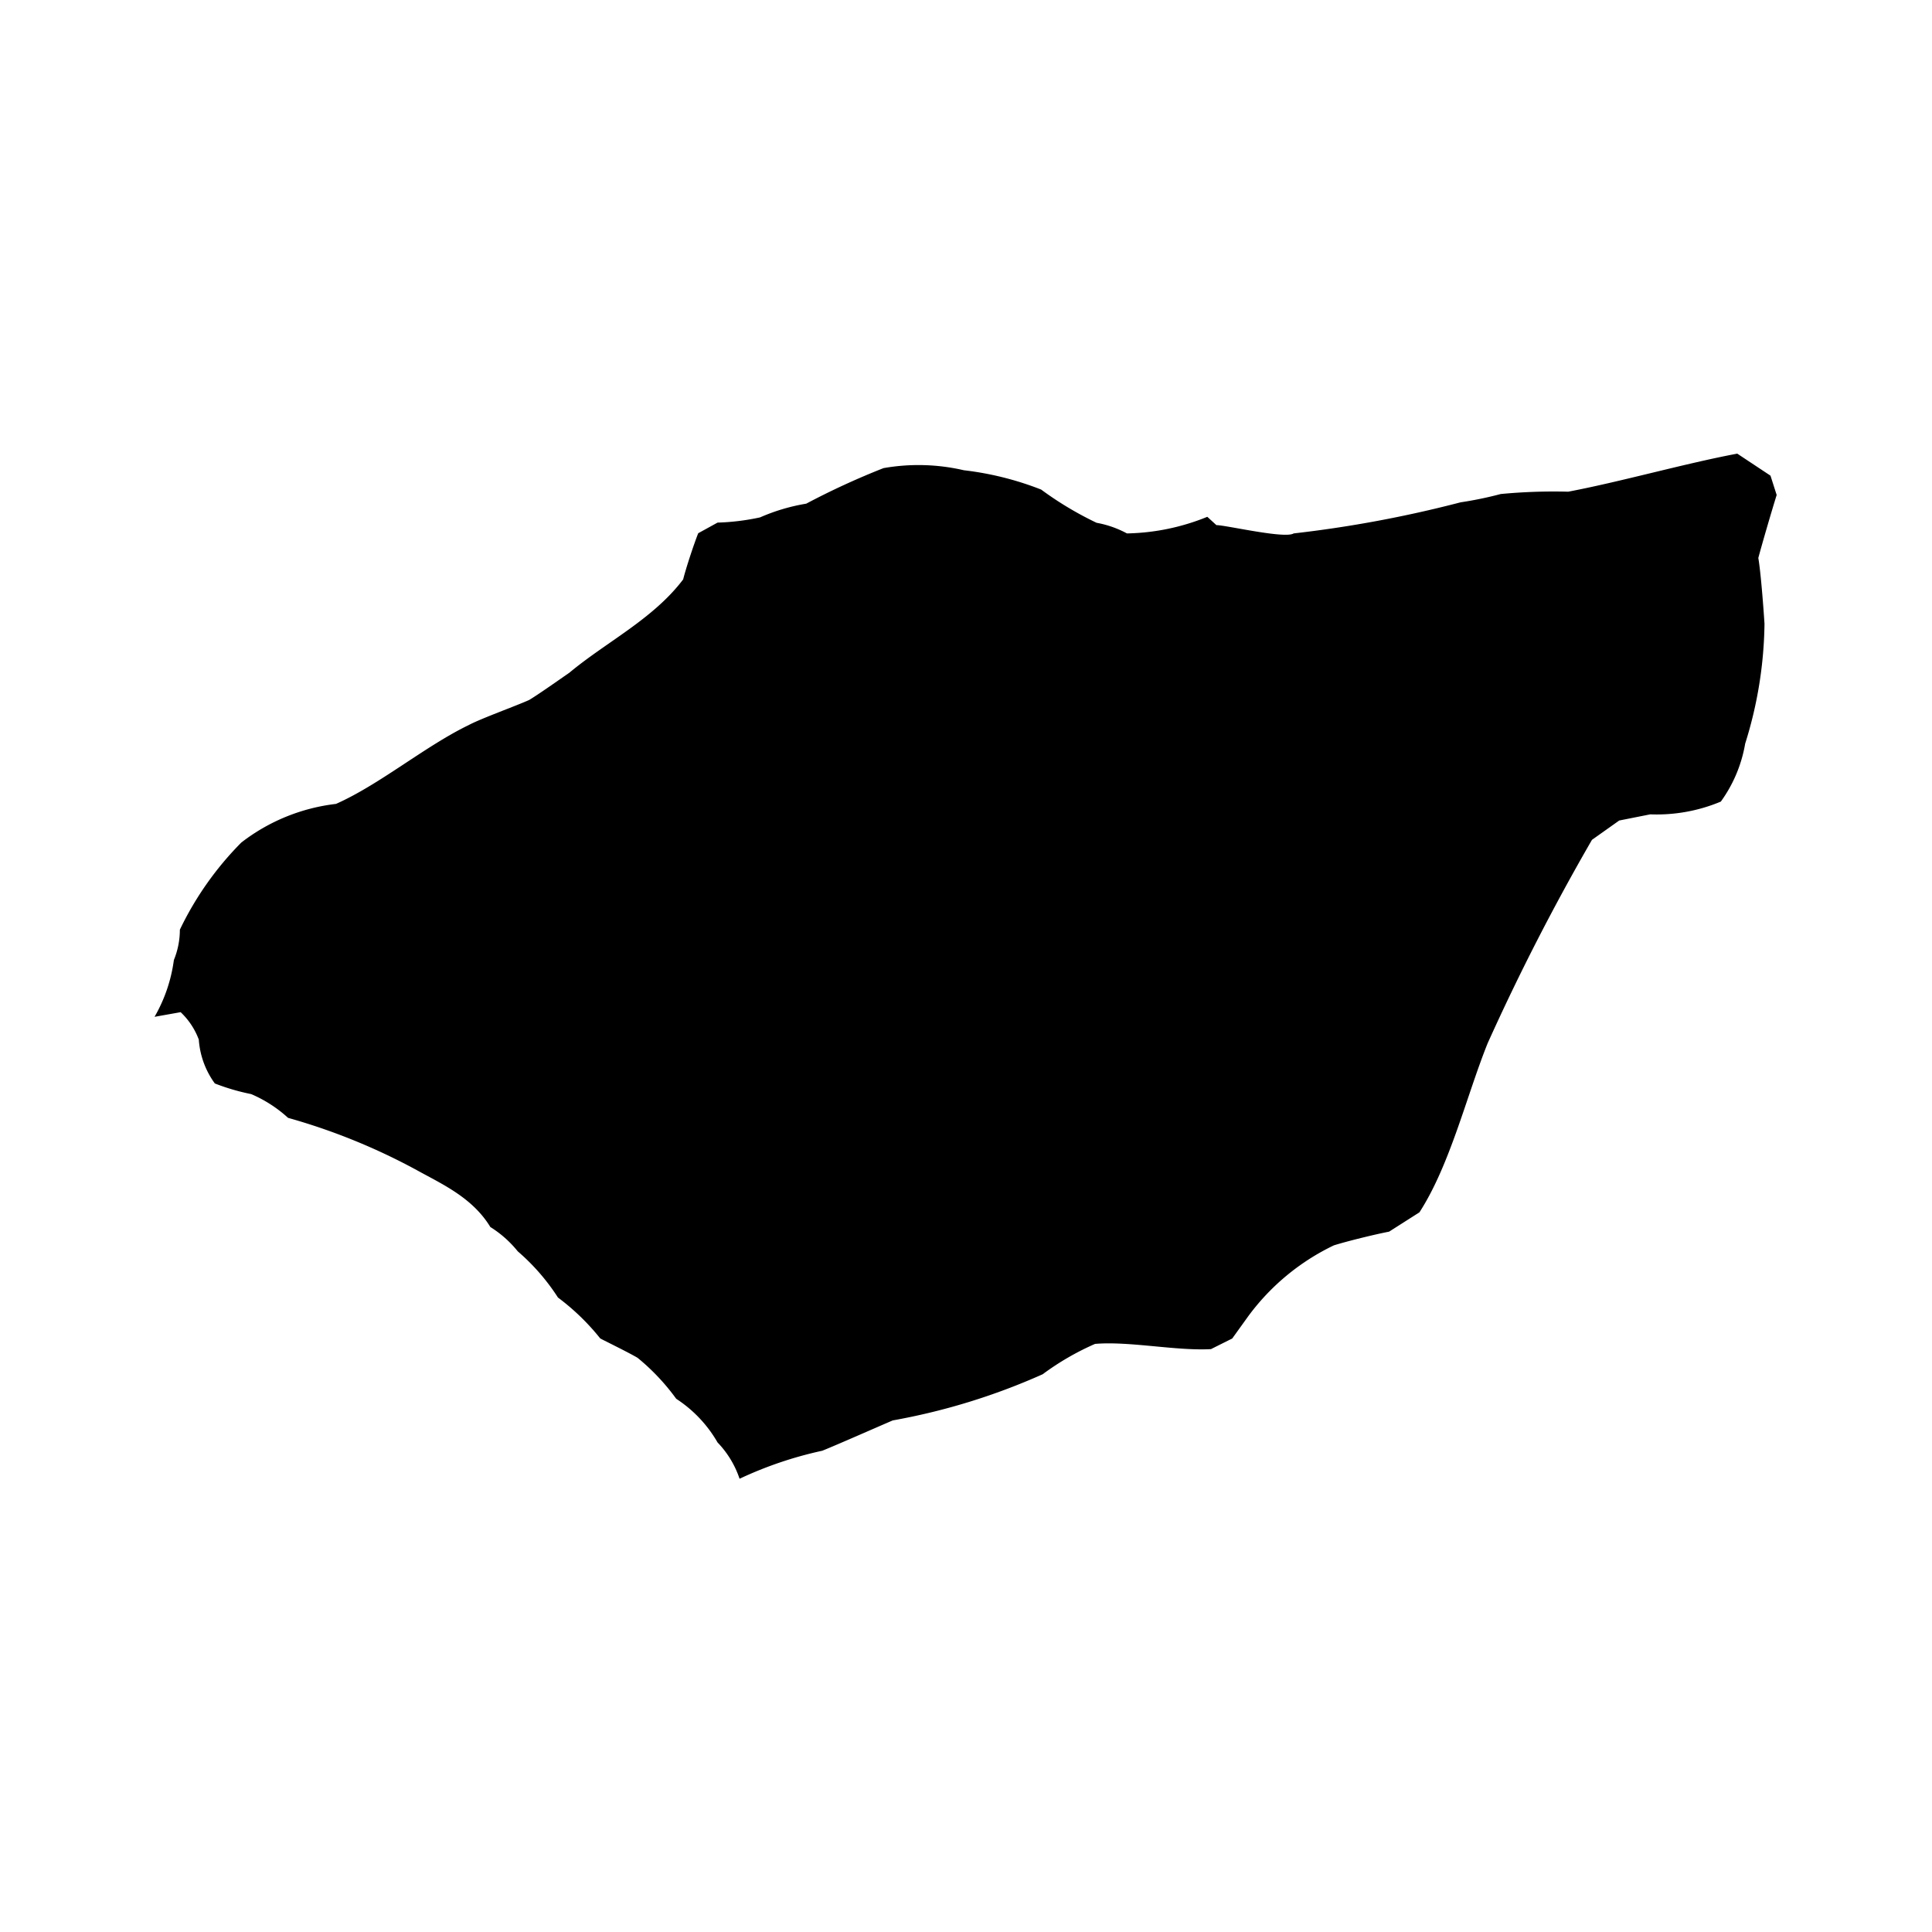 <svg id="Parsa" xmlns="http://www.w3.org/2000/svg" viewBox="0 0 100 100"><path d="M89.92,23.48l1.72,1.14.32,1c-.25.8-.73,2.44-.95,3.26.13.75.27,2.62.32,3.41a21.47,21.47,0,0,1-1,6.2,7.16,7.16,0,0,1-1.26,3,8.58,8.58,0,0,1-3.65.66l-1.61.32-1.41,1A117.2,117.2,0,0,0,77,54c-1.08,2.68-1.94,6.29-3.53,8.75l-1.57,1c-.73.14-2.16.49-2.86.71a11.86,11.86,0,0,0-4.44,3.68l-.82,1.14-1.1.55c-1.8.1-4.23-.42-6-.27a13.85,13.85,0,0,0-2.71,1.57,33.37,33.37,0,0,1-7.76,2.39c-.82.35-2.83,1.24-3.65,1.57a20,20,0,0,0-4.28,1.45,5,5,0,0,0-1.14-1.88A6.65,6.65,0,0,0,35,72.4,11.23,11.23,0,0,0,33,70.28c-.44-.26-1.46-.76-1.93-1a11.88,11.88,0,0,0-2.19-2.12,11,11,0,0,0-2.08-2.39,5.69,5.69,0,0,0-1.42-1.26c-.93-1.53-2.52-2.23-3.8-2.94a32.06,32.06,0,0,0-6.67-2.71A6.76,6.76,0,0,0,13,56.63a11.24,11.24,0,0,1-1.88-.55,4.36,4.36,0,0,1-.83-2.27,3.76,3.76,0,0,0-.94-1.42L8,52.63a8,8,0,0,0,1-2.94,4.14,4.14,0,0,0,.31-1.57,16.53,16.53,0,0,1,3.18-4.51,9.87,9.87,0,0,1,4.9-2c2.26-1,4.63-3,6.87-4.08.61-.33,2.47-1,3.13-1.3.47-.28,1.63-1.1,2.08-1.41,1.92-1.6,4.34-2.78,5.89-4.83.15-.6.55-1.81.78-2.39l1-.55a12,12,0,0,0,2.2-.27,10,10,0,0,1,2.39-.71,39.27,39.27,0,0,1,4-1.84,10.41,10.41,0,0,1,4.16.11,16,16,0,0,1,4,1,17.59,17.59,0,0,0,2.87,1.72,5.25,5.25,0,0,1,1.57.55,11.55,11.55,0,0,0,4.16-.86l.47.43c.5,0,3.54.72,4,.43A62,62,0,0,0,75.6,26a19.21,19.21,0,0,0,2.08-.43,29,29,0,0,1,3.49-.12C83.91,24.93,87.16,24,89.92,23.48Z"/></svg>